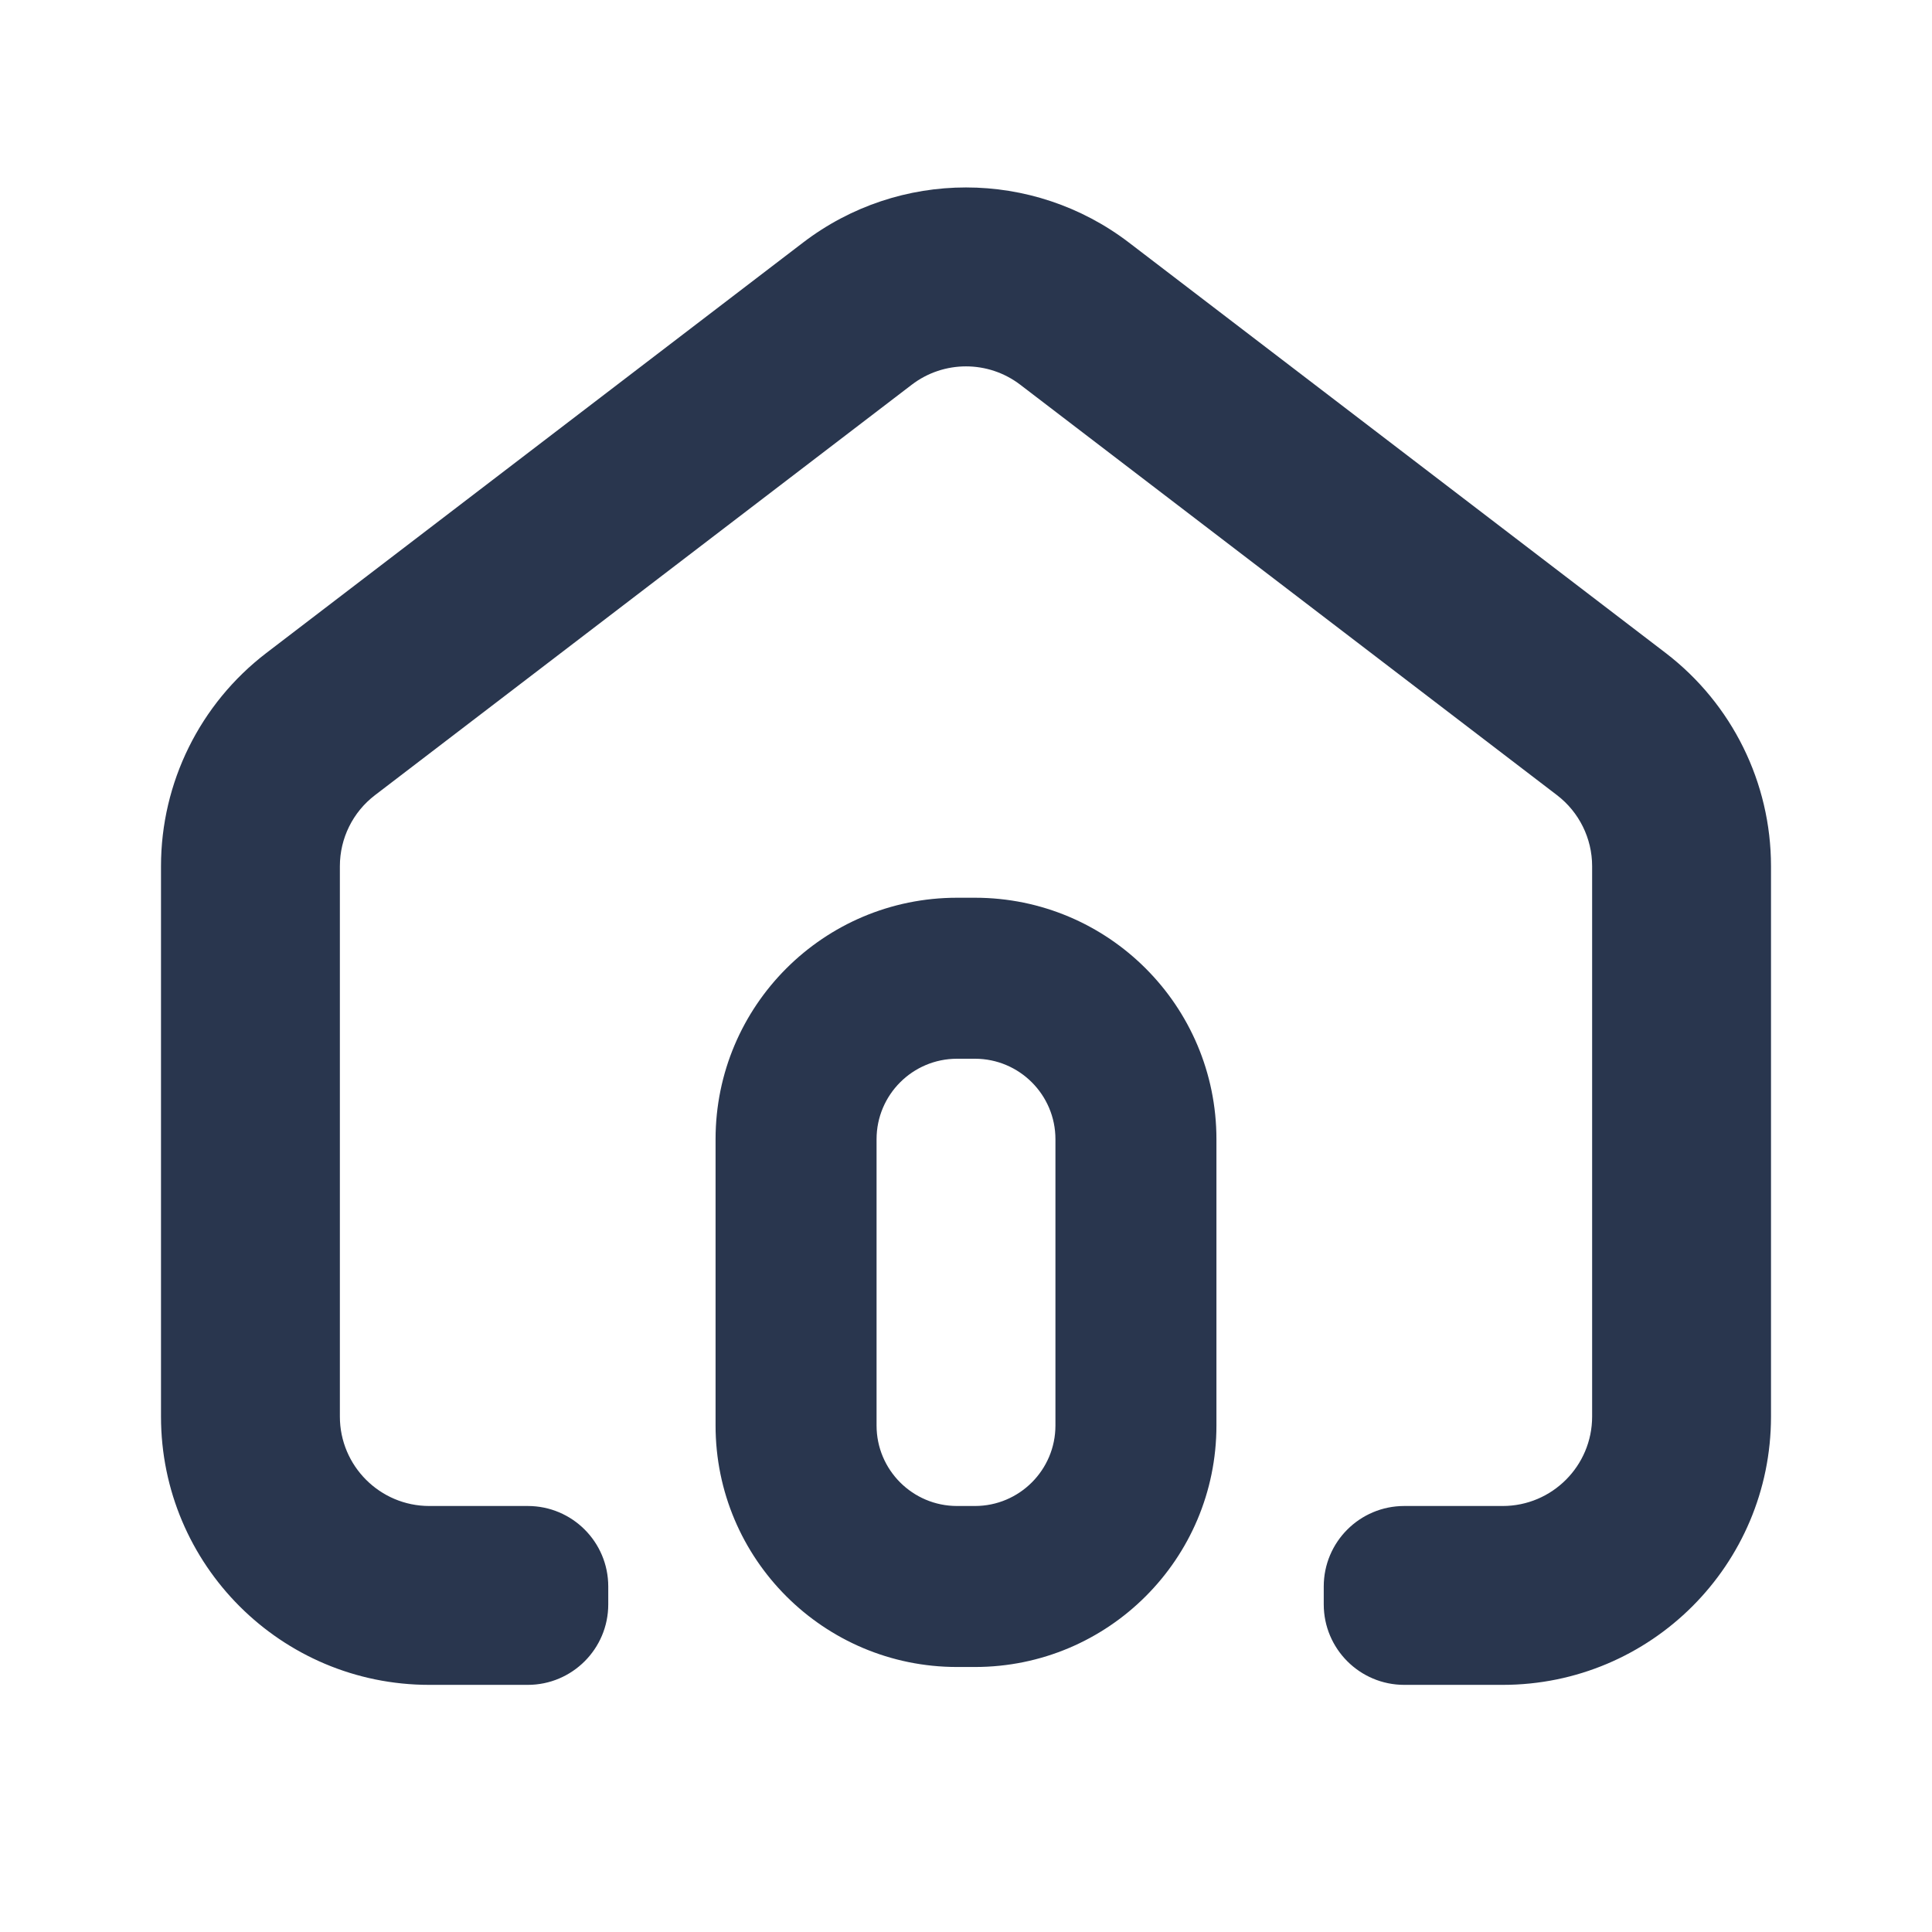 <svg width="24" height="24" viewBox="0 0 24 24" fill="none" xmlns="http://www.w3.org/2000/svg">
<path fill-rule="evenodd" clip-rule="evenodd" d="M22 10.76V17.597C22 19.438 20.508 20.93 18.667 20.93H17.444C16.892 20.93 16.444 20.482 16.444 19.93V19.708C16.444 19.155 16.892 18.708 17.444 18.708H18.667C19.28 18.708 19.778 18.21 19.778 17.597V10.76C19.778 10.414 19.616 10.088 19.342 9.878L12.675 4.78C12.277 4.475 11.723 4.475 11.325 4.78L4.658 9.878C4.383 10.088 4.222 10.414 4.222 10.76V17.597C4.222 18.21 4.72 18.708 5.333 18.708H6.556C7.108 18.708 7.556 19.155 7.556 19.708V19.93C7.556 20.482 7.108 20.93 6.556 20.93H5.333C3.492 20.93 2 19.438 2 17.597V10.76C2 9.722 2.484 8.743 3.308 8.112L9.975 3.014C11.17 2.1 12.83 2.1 14.025 3.014L20.692 8.112C21.516 8.743 22 9.722 22 10.76ZM11.889 11.152H12.111C13.768 11.152 15.111 12.495 15.111 14.152V17.708C15.111 19.365 13.768 20.708 12.111 20.708H11.889C10.232 20.708 8.889 19.365 8.889 17.708V14.152C8.889 12.495 10.232 11.152 11.889 11.152ZM13.111 14.152C13.111 13.6 12.663 13.152 12.111 13.152H11.889C11.337 13.152 10.889 13.6 10.889 14.152V17.708C10.889 18.26 11.337 18.708 11.889 18.708H12.111C12.663 18.708 13.111 18.26 13.111 17.708V14.152Z" fill="#29364E"/>
</svg>

